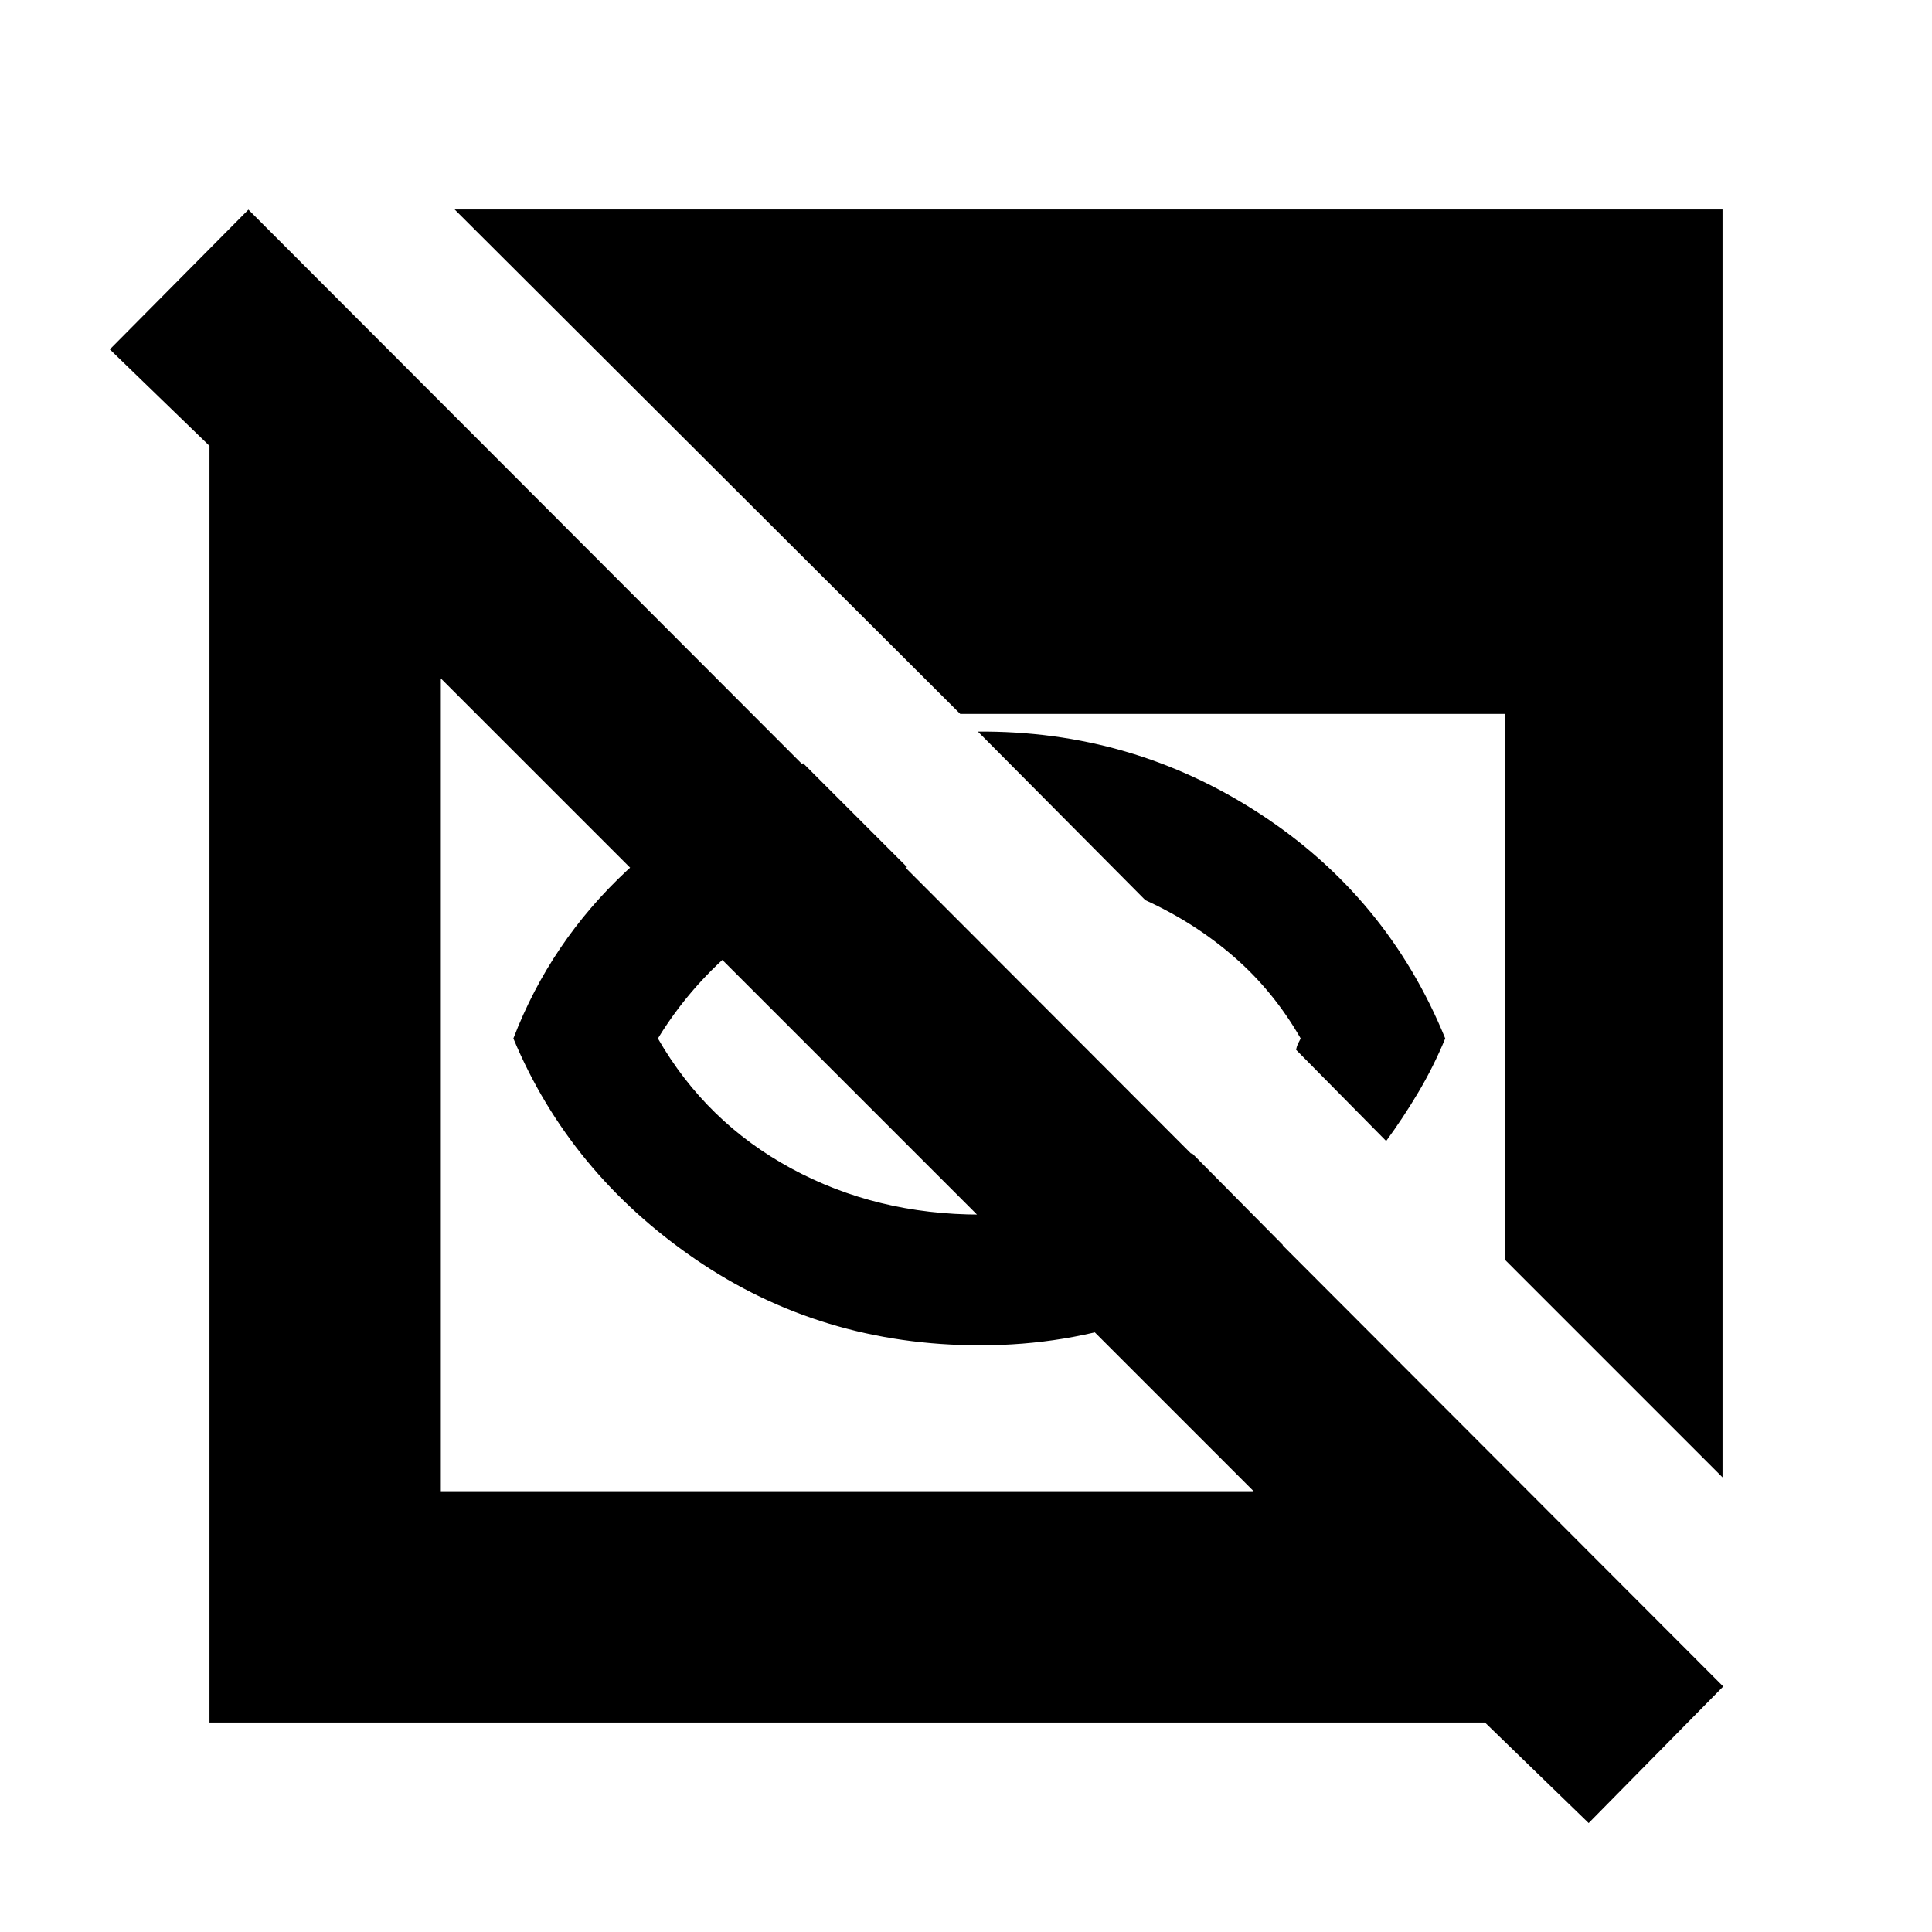 <svg xmlns="http://www.w3.org/2000/svg" height="20" viewBox="0 -960 960 960" width="20"><path d="M487.04-291.52q-79.17 0-141.63-42.87-62.45-42.87-90.32-109.61 18.43-48 56.43-83.43 38-35.44 87.57-53.31l51.65 51.65q-39.13 7-71.48 29.7-32.35 22.69-52.35 55.39 24 41.7 66.29 64.61 42.28 22.91 93.84 22.91 30.26 0 56.18-8.13 25.91-8.13 49.04-22.39l45.22 45.65q-31.44 23.13-69.65 36.48-38.22 13.35-80.79 13.35Zm201.74-101.52L644-438.39q.43-1.87.87-2.81.43-.93 1.43-2.8-13.43-23.43-33.08-40.5t-44.09-28.2l-83.22-83.78q76.48-.61 139.98 40.76 63.5 41.37 92.24 111.72-5.87 14.17-13.46 26.91-7.58 12.74-15.89 24.05ZM789.39-54.13l-51.52-49.96H104.09v-634.35l-49.52-47.95 68.86-69.44L856.26-122l-66.87 67.87ZM219.04-219.04h403.87L219.04-622.91v403.87Zm636.87-6.87L747.74-334.09v-271.17H477.13L225.91-855.91h630v630Z"/></svg>